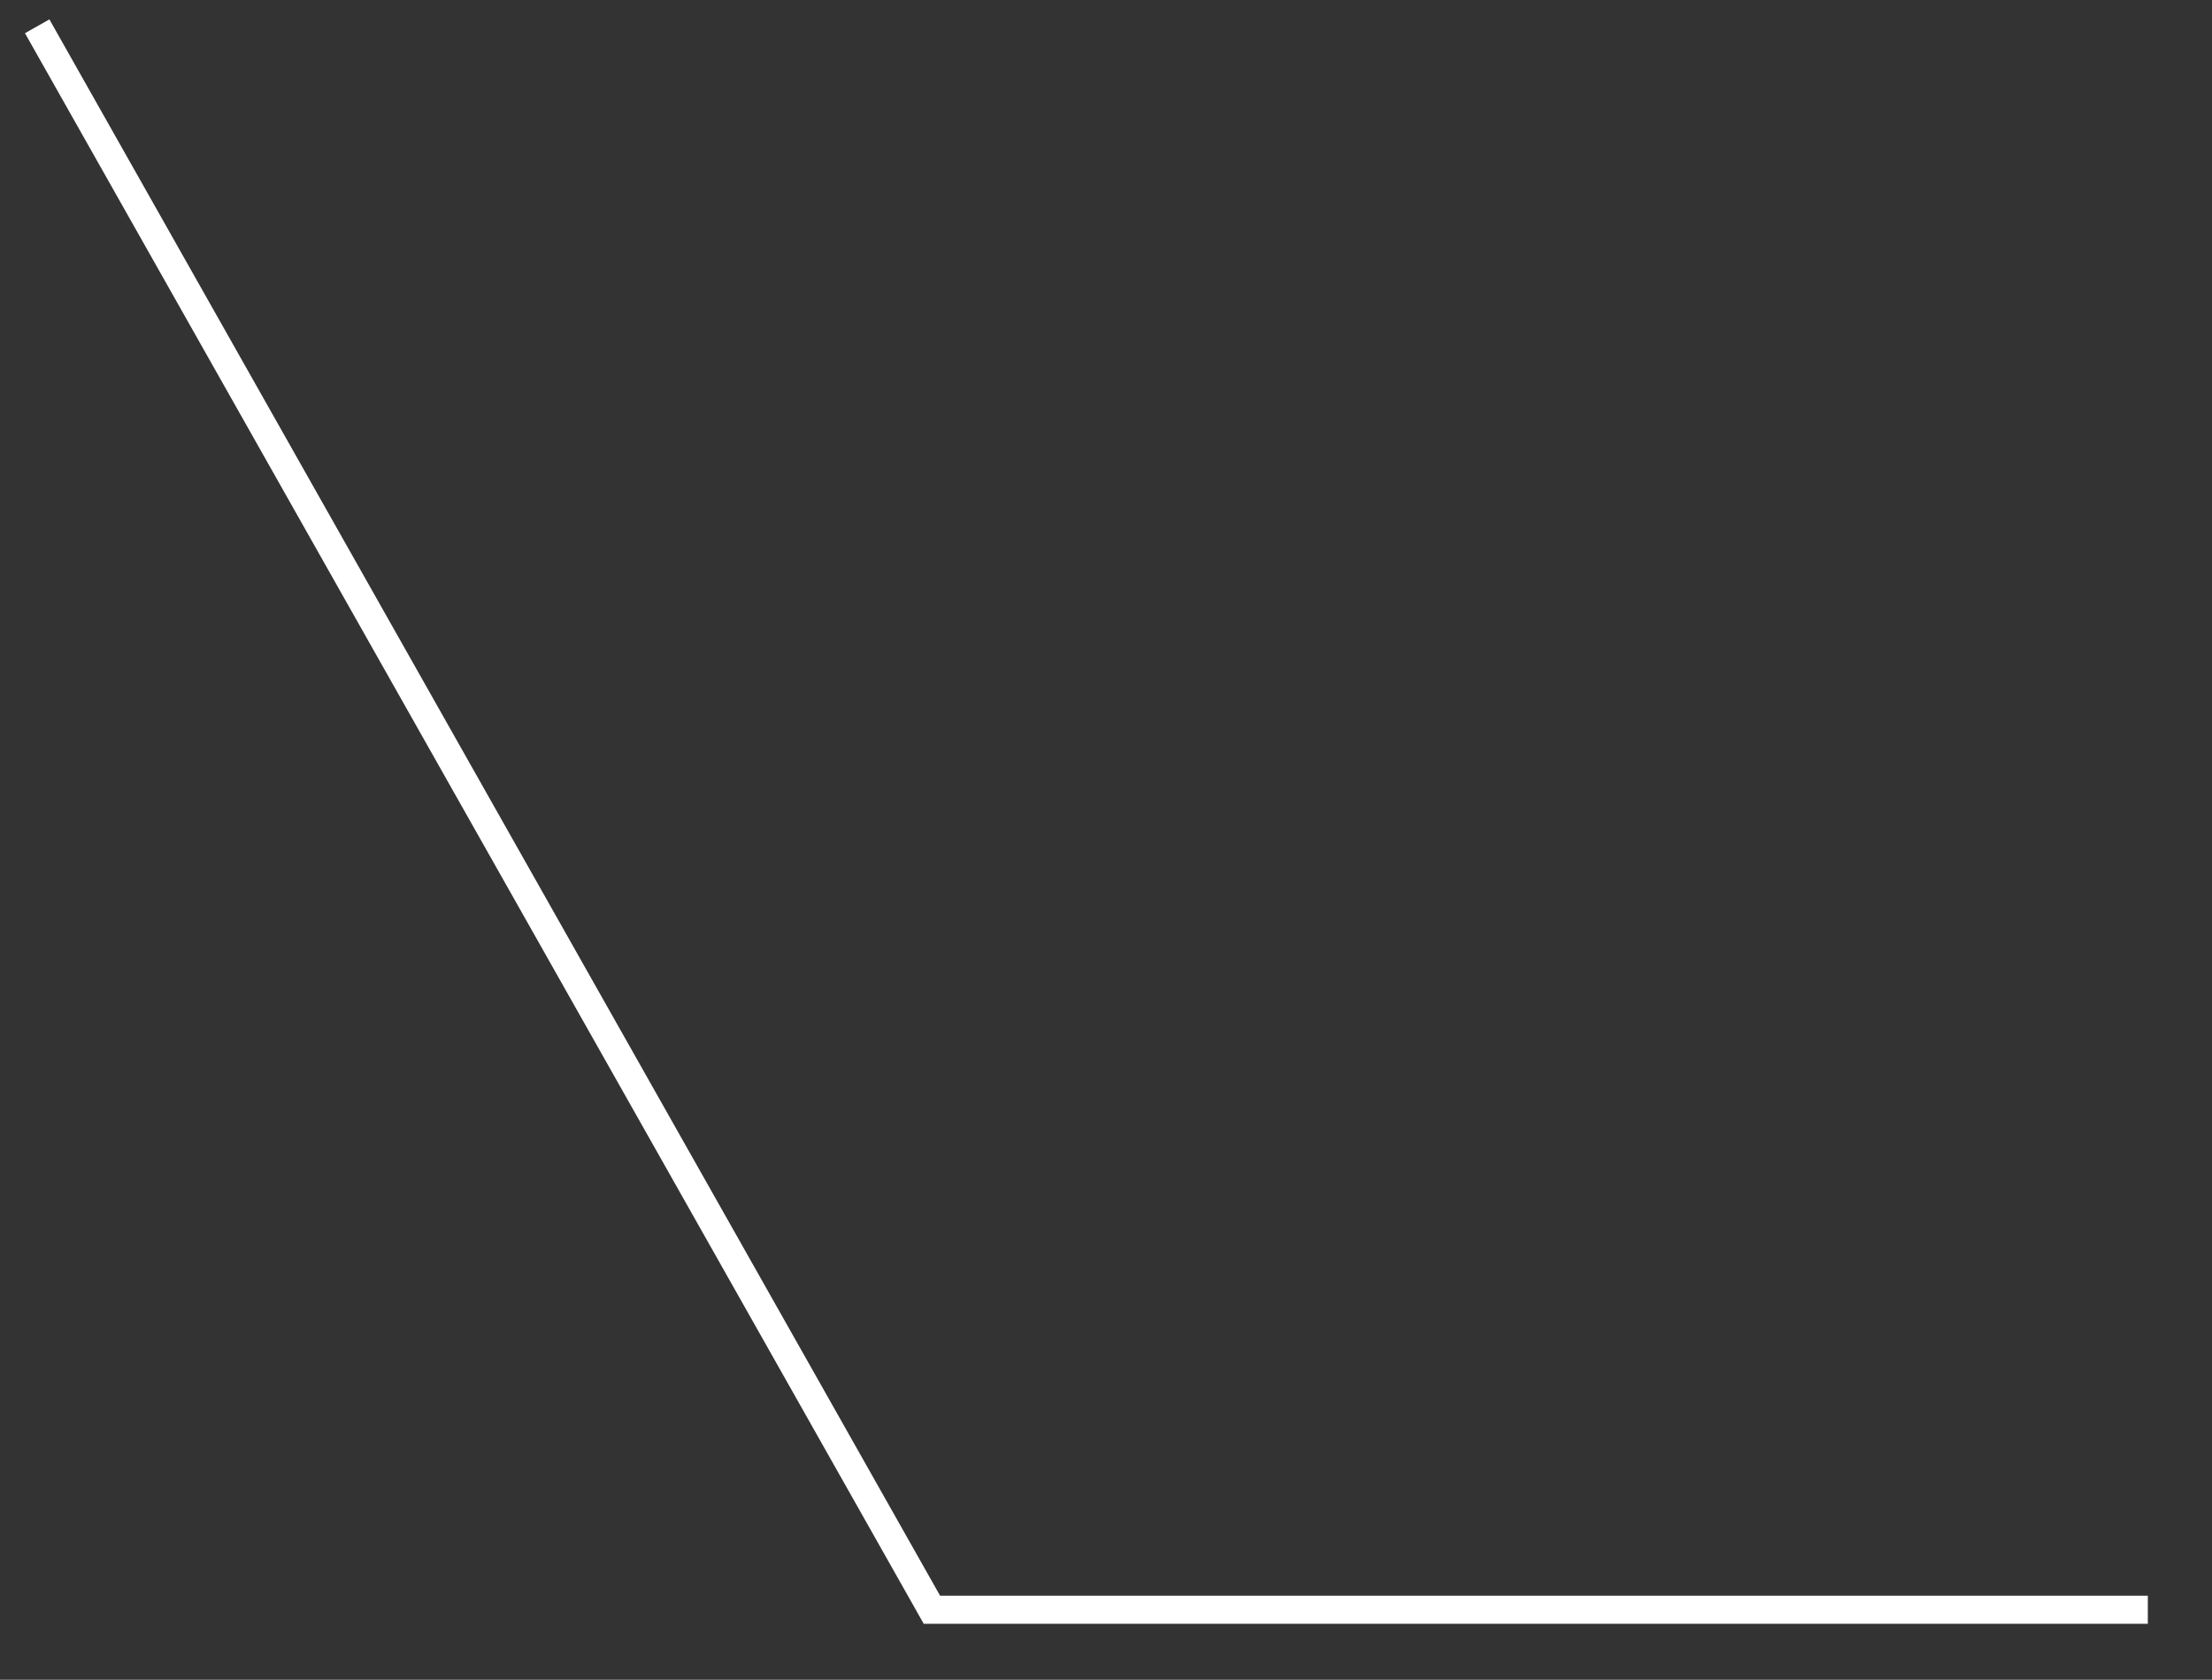 ﻿<?xml version="1.0" encoding="utf-8"?>
<svg version="1.1" xmlns:xlink="http://www.w3.org/1999/xlink" width="79px" height="60px" xmlns="http://www.w3.org/2000/svg">
  <rect width="100%" height="100%" fill="#333333" stroke="none"/>
  <g transform="matrix(1 0 0 1 -807.5 -564.5 )">
    <path d="M 76.208 57  L 32.783 57  L 0.828 0.439  " stroke-width="1.002" stroke="#ffffff" fill="none" transform="matrix(1 0 0 1 808 565 )" />
  </g>
</svg>
